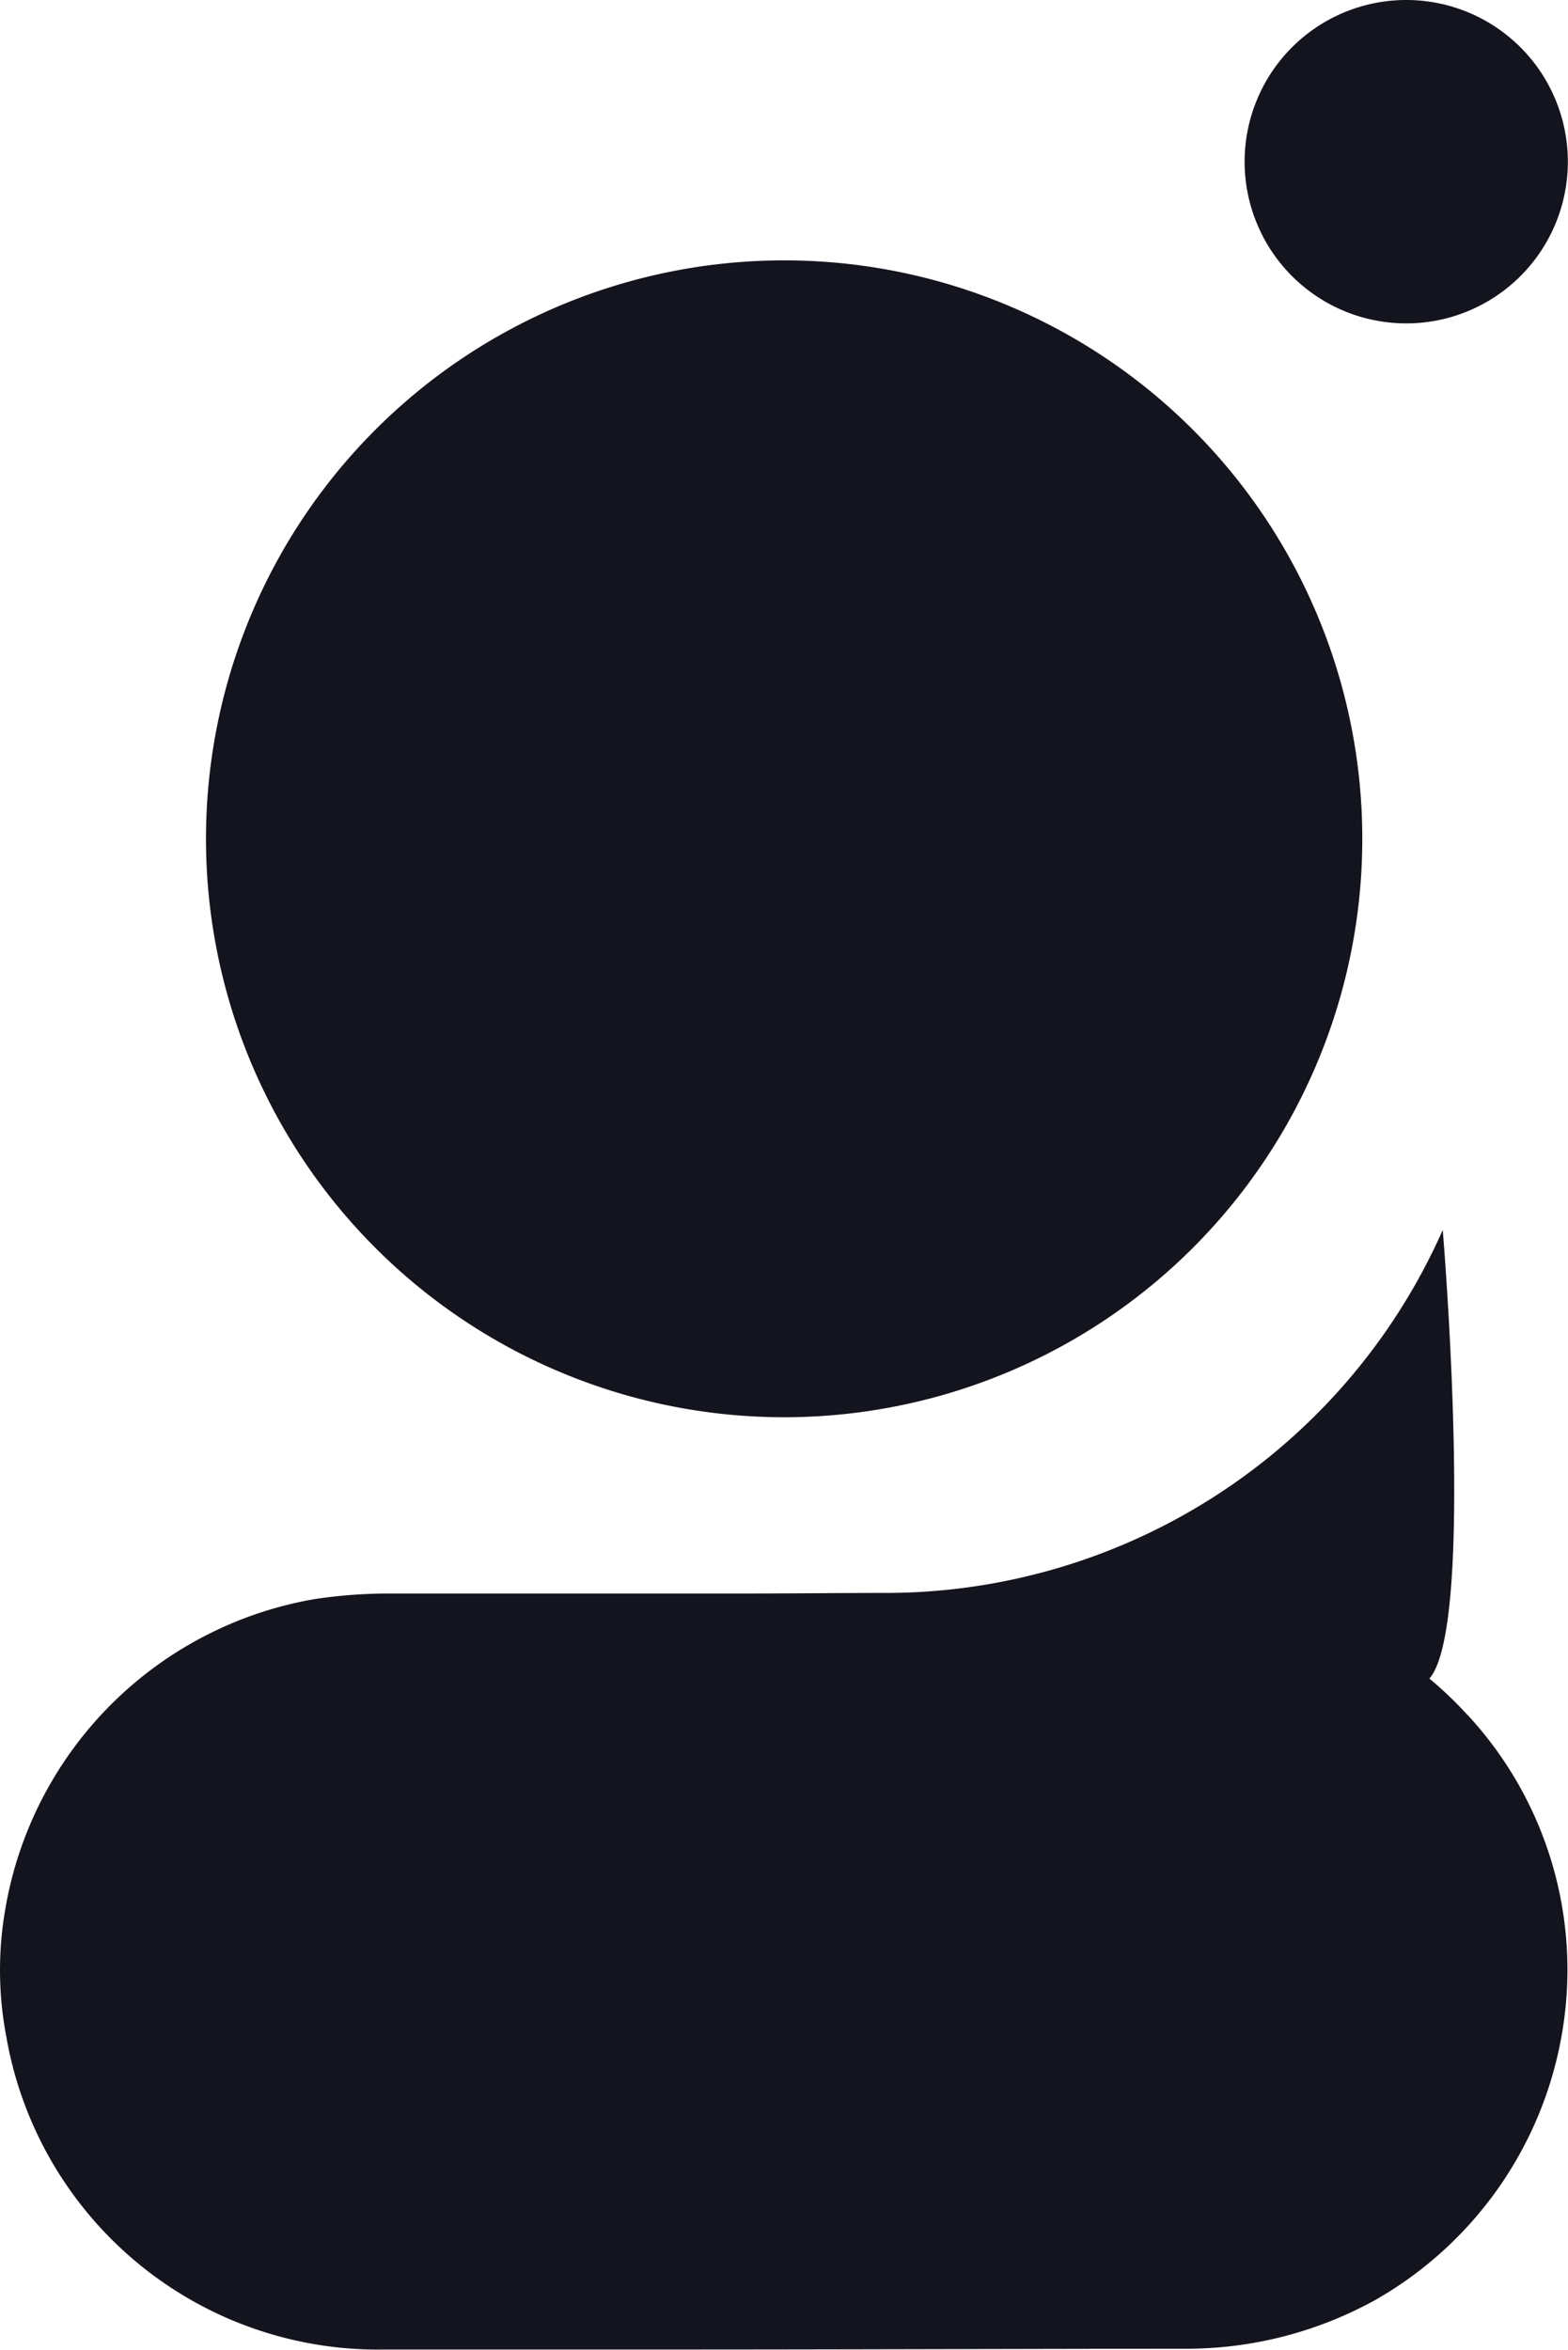 <svg id="Group_2408" data-name="Group 2408" xmlns="http://www.w3.org/2000/svg" width="21.732" height="32.551" viewBox="0 0 21.732 32.551">
  <path id="Path_9" data-name="Path 9" d="M126.831,2.241a2.24,2.24,0,1,0-2.24,2.24,2.24,2.24,0,0,0,2.24-2.24" transform="translate(-105.101 -0.001)" fill="#13141d"/>
  <path id="Path_10" data-name="Path 10" d="M36.269,33.586A8.013,8.013,0,1,0,28.255,41.6a8.014,8.014,0,0,0,8.014-8.014" transform="translate(-17.388 -21.967)" fill="#13141d"/>
  <path id="Path_11" data-name="Path 11" d="M20.342,127.55l0,0h0a5.343,5.343,0,0,0-.531-.508h0c.645-.733.185-6.214.185-6.214h0a8.445,8.445,0,0,1-7.724,5.028h0c-.652,0-1.444.009-2.079.008H9.165c-2.339,0-1.453,0-3.792,0a6.892,6.892,0,0,0-1.016.078A5.252,5.252,0,0,0,.071,130.25h0v0A4.9,4.9,0,0,0,.087,132a5.228,5.228,0,0,0,5.237,4.337c2.378,0,1.531,0,3.909,0h0c2.482,0,4.694-.009,7.175-.011a5.418,5.418,0,0,0,2.64-.668h0a5.264,5.264,0,0,0,2.595-3.667,5.193,5.193,0,0,0-1.3-4.442" transform="translate(0 -103.789)" fill="#13141d"/>
</svg>
